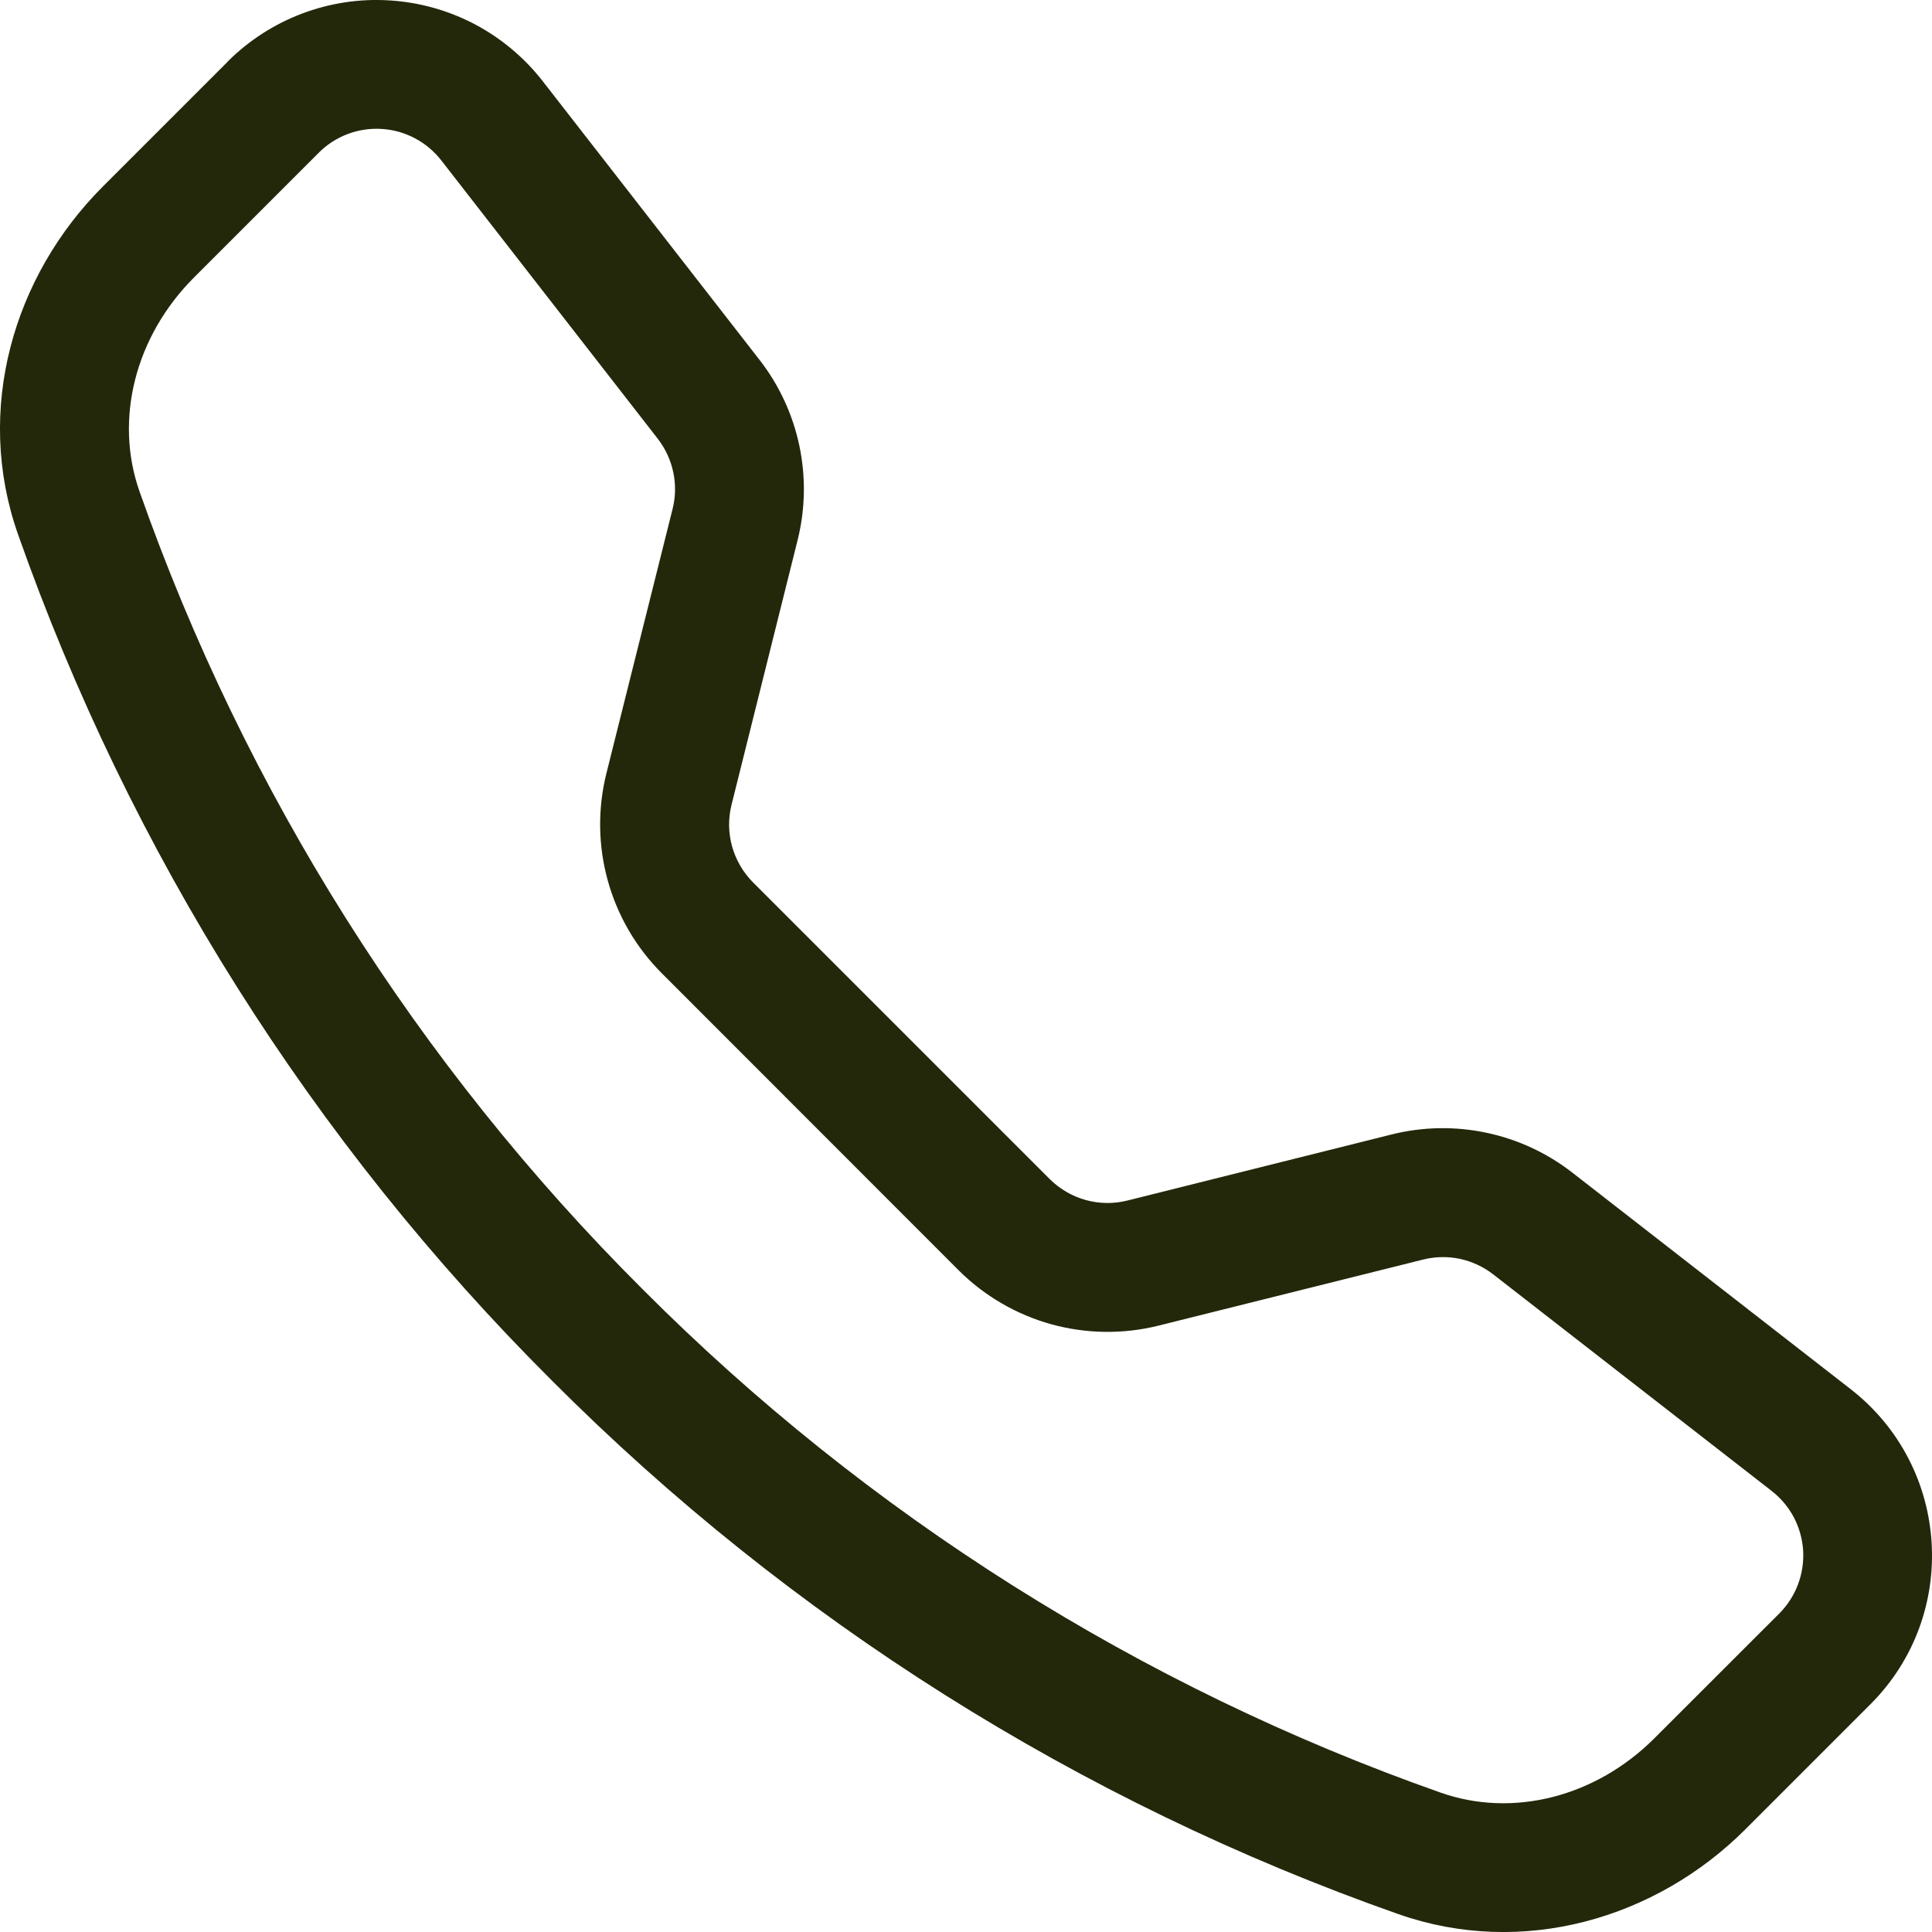 <svg width="23" height="23" viewBox="0 0 23 23" fill="none" xmlns="http://www.w3.org/2000/svg">
<g clip-path="url(#clip0_47_4436)">
<path d="M5.253 1.909C5.168 1.8 5.061 1.71 4.939 1.646C4.816 1.581 4.682 1.543 4.544 1.535C4.406 1.526 4.267 1.547 4.138 1.596C4.009 1.645 3.891 1.721 3.794 1.819L2.307 3.306C1.613 4.002 1.357 4.987 1.661 5.851C2.919 9.427 4.967 12.673 7.652 15.35C10.329 18.035 13.575 20.082 17.151 21.341C18.015 21.645 19 21.389 19.695 20.694L21.182 19.208C21.28 19.11 21.355 18.993 21.404 18.864C21.453 18.734 21.474 18.596 21.466 18.458C21.457 18.32 21.419 18.185 21.355 18.063C21.29 17.941 21.2 17.834 21.091 17.749L17.775 15.17C17.658 15.08 17.523 15.017 17.378 14.986C17.234 14.956 17.084 14.959 16.941 14.995L13.793 15.781C13.373 15.886 12.932 15.88 12.515 15.765C12.098 15.649 11.717 15.427 11.411 15.121L7.881 11.589C7.574 11.283 7.352 10.903 7.236 10.485C7.12 10.068 7.114 9.628 7.219 9.207L8.007 6.059C8.043 5.916 8.046 5.767 8.015 5.622C7.985 5.478 7.922 5.342 7.832 5.225L5.253 1.909ZM2.708 0.735C2.96 0.483 3.262 0.288 3.595 0.162C3.928 0.036 4.284 -0.018 4.639 0.005C4.994 0.027 5.34 0.124 5.655 0.29C5.969 0.457 6.245 0.688 6.463 0.969L9.042 4.284C9.515 4.892 9.682 5.684 9.495 6.431L8.709 9.58C8.668 9.743 8.67 9.913 8.715 10.075C8.76 10.237 8.846 10.385 8.964 10.504L12.496 14.036C12.616 14.155 12.763 14.241 12.925 14.286C13.088 14.331 13.259 14.333 13.422 14.292L16.569 13.505C16.938 13.413 17.323 13.406 17.695 13.485C18.067 13.563 18.416 13.725 18.716 13.958L22.031 16.537C23.223 17.464 23.332 19.225 22.266 20.29L20.779 21.777C19.715 22.841 18.126 23.308 16.644 22.786C12.85 21.451 9.406 19.28 6.567 16.432C3.719 13.593 1.548 10.149 0.213 6.357C-0.307 4.876 0.16 3.285 1.224 2.221L2.71 0.735H2.708Z" fill="#23280B"/>
</g>
<defs>
<clipPath id="clip0_47_4436">
<rect width="23" height="23" fill="white"/>
</clipPath>
</defs>
</svg>
